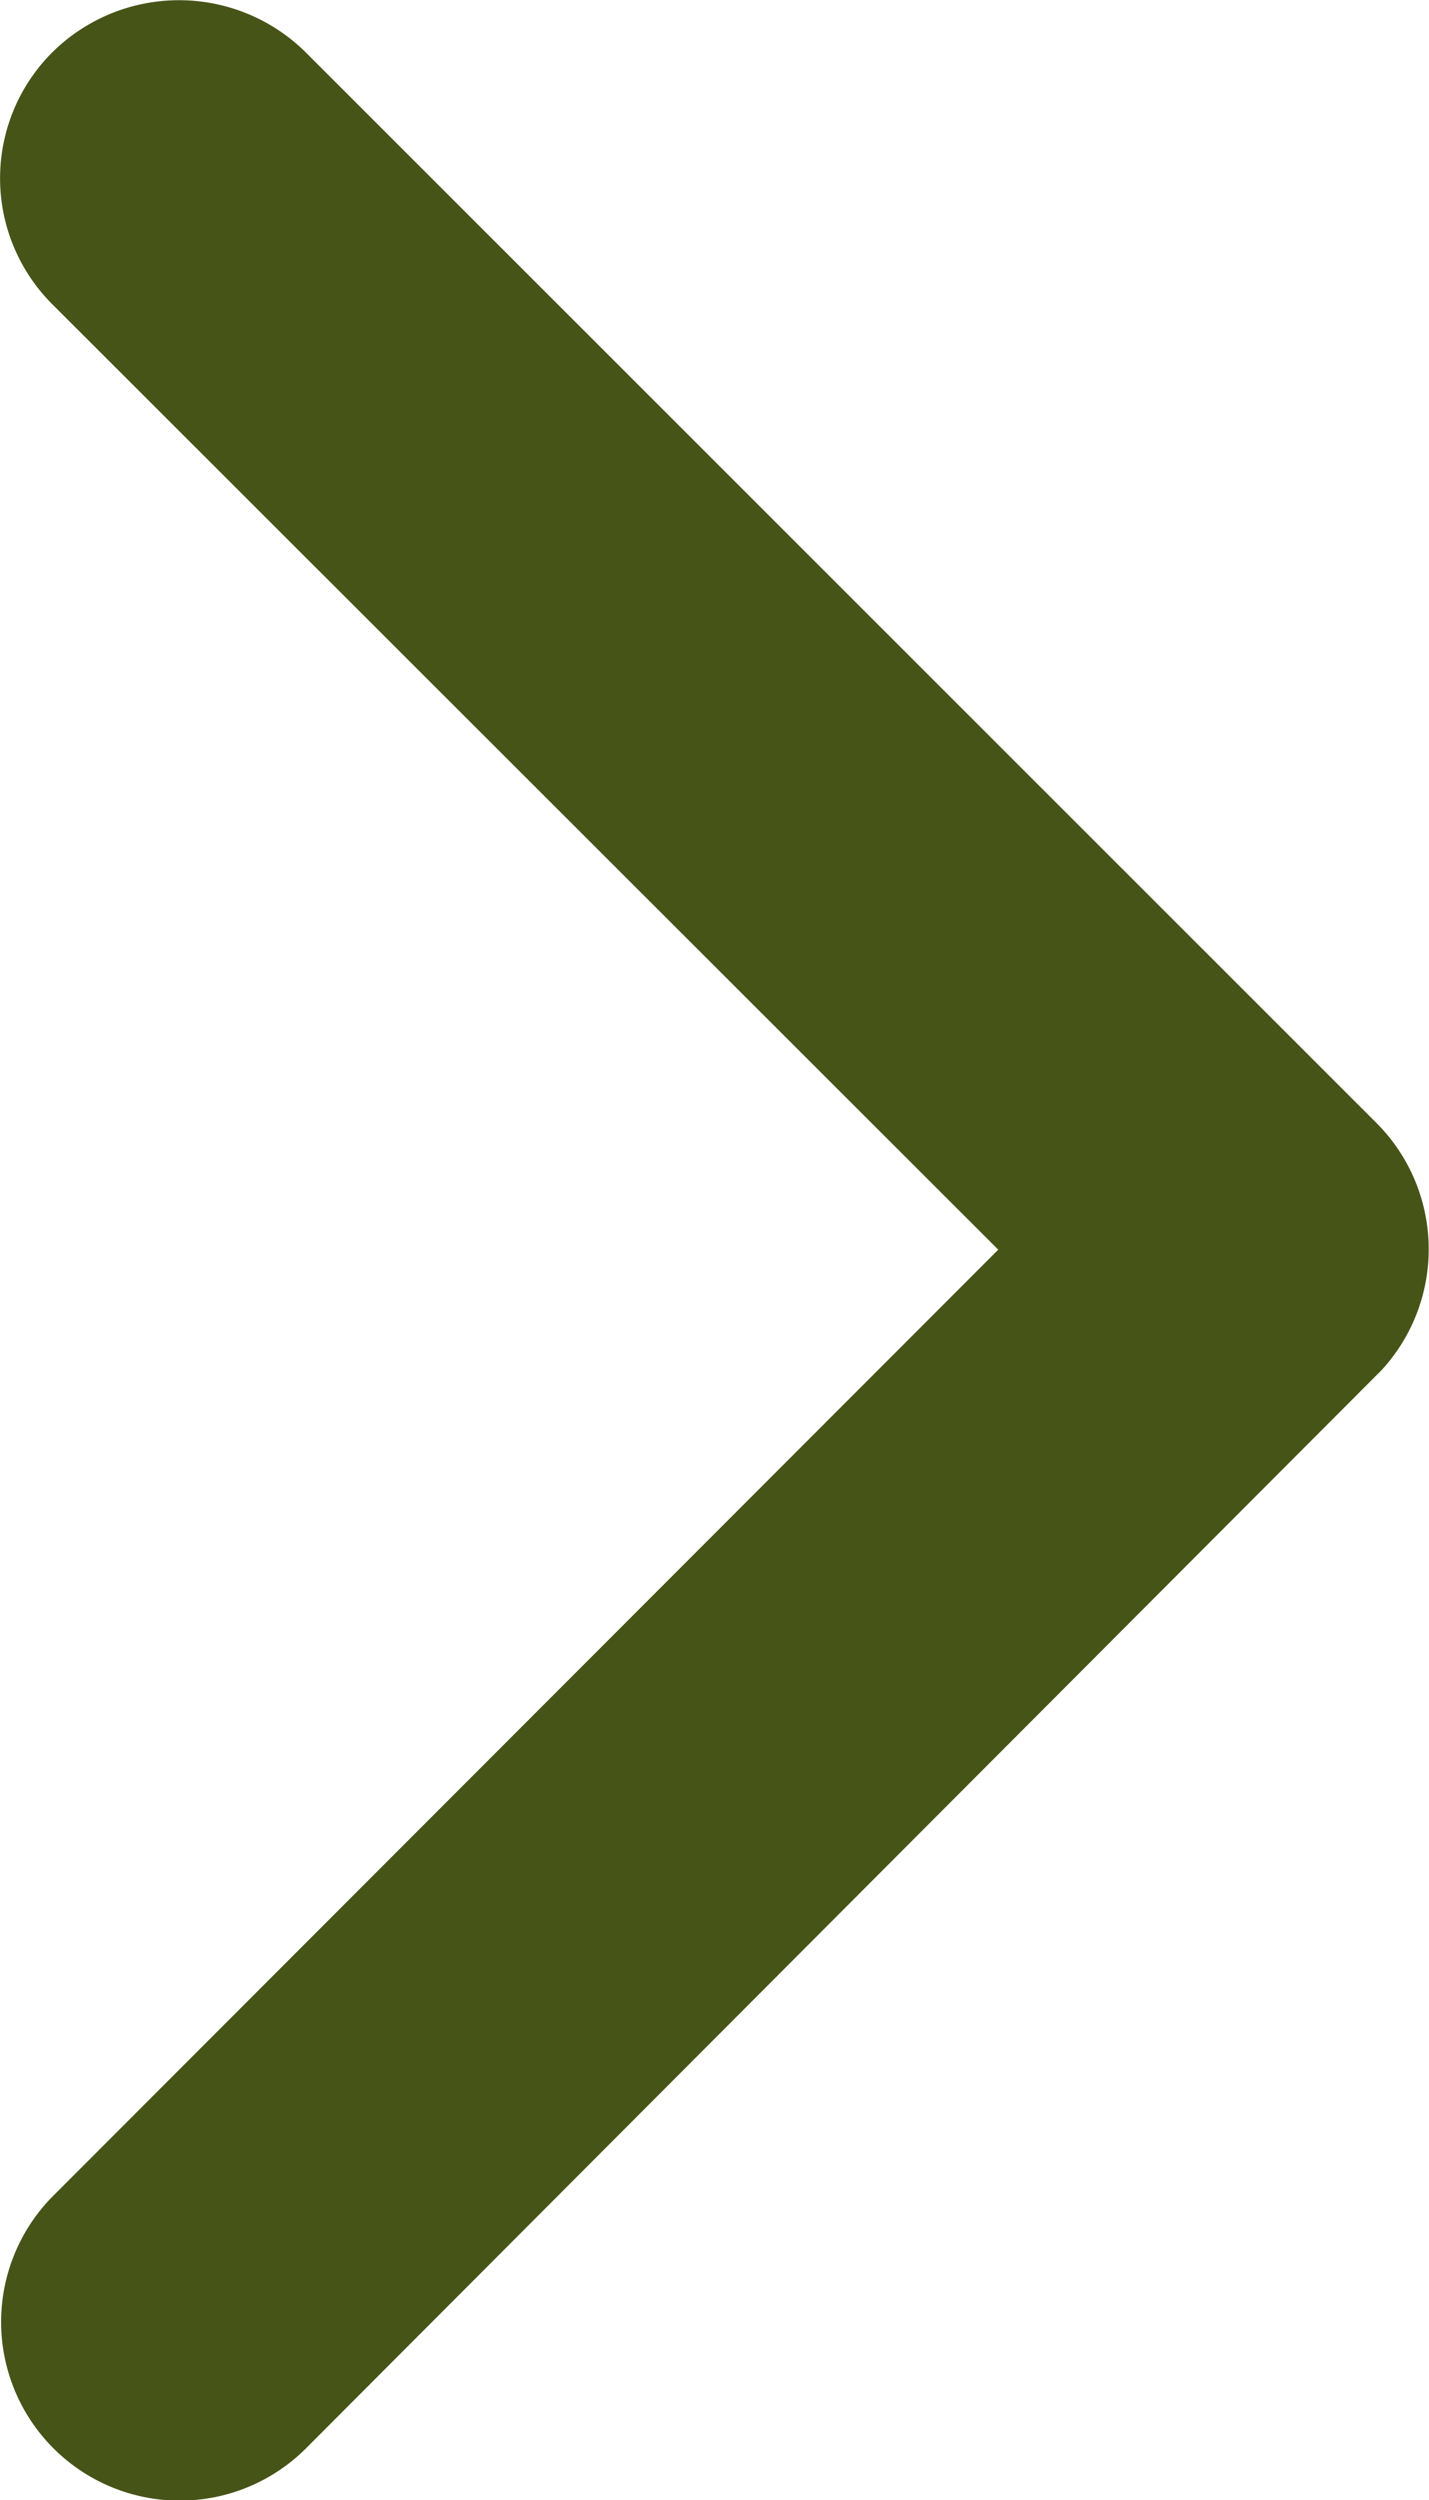 <svg xmlns="http://www.w3.org/2000/svg" width="19.208" height="33.594" viewBox="0 0 19.208 33.594"><path d="M24.664,22.987l-12.712-12.7a2.391,2.391,0,0,1,0-3.391,2.421,2.421,0,0,1,3.4,0l14.4,14.393a2.4,2.4,0,0,1,.07,3.311L15.362,39.09a2.4,2.4,0,0,1-3.4-3.391Z" transform="translate(-11.246 -6.196)" fill="#475418"/></svg>